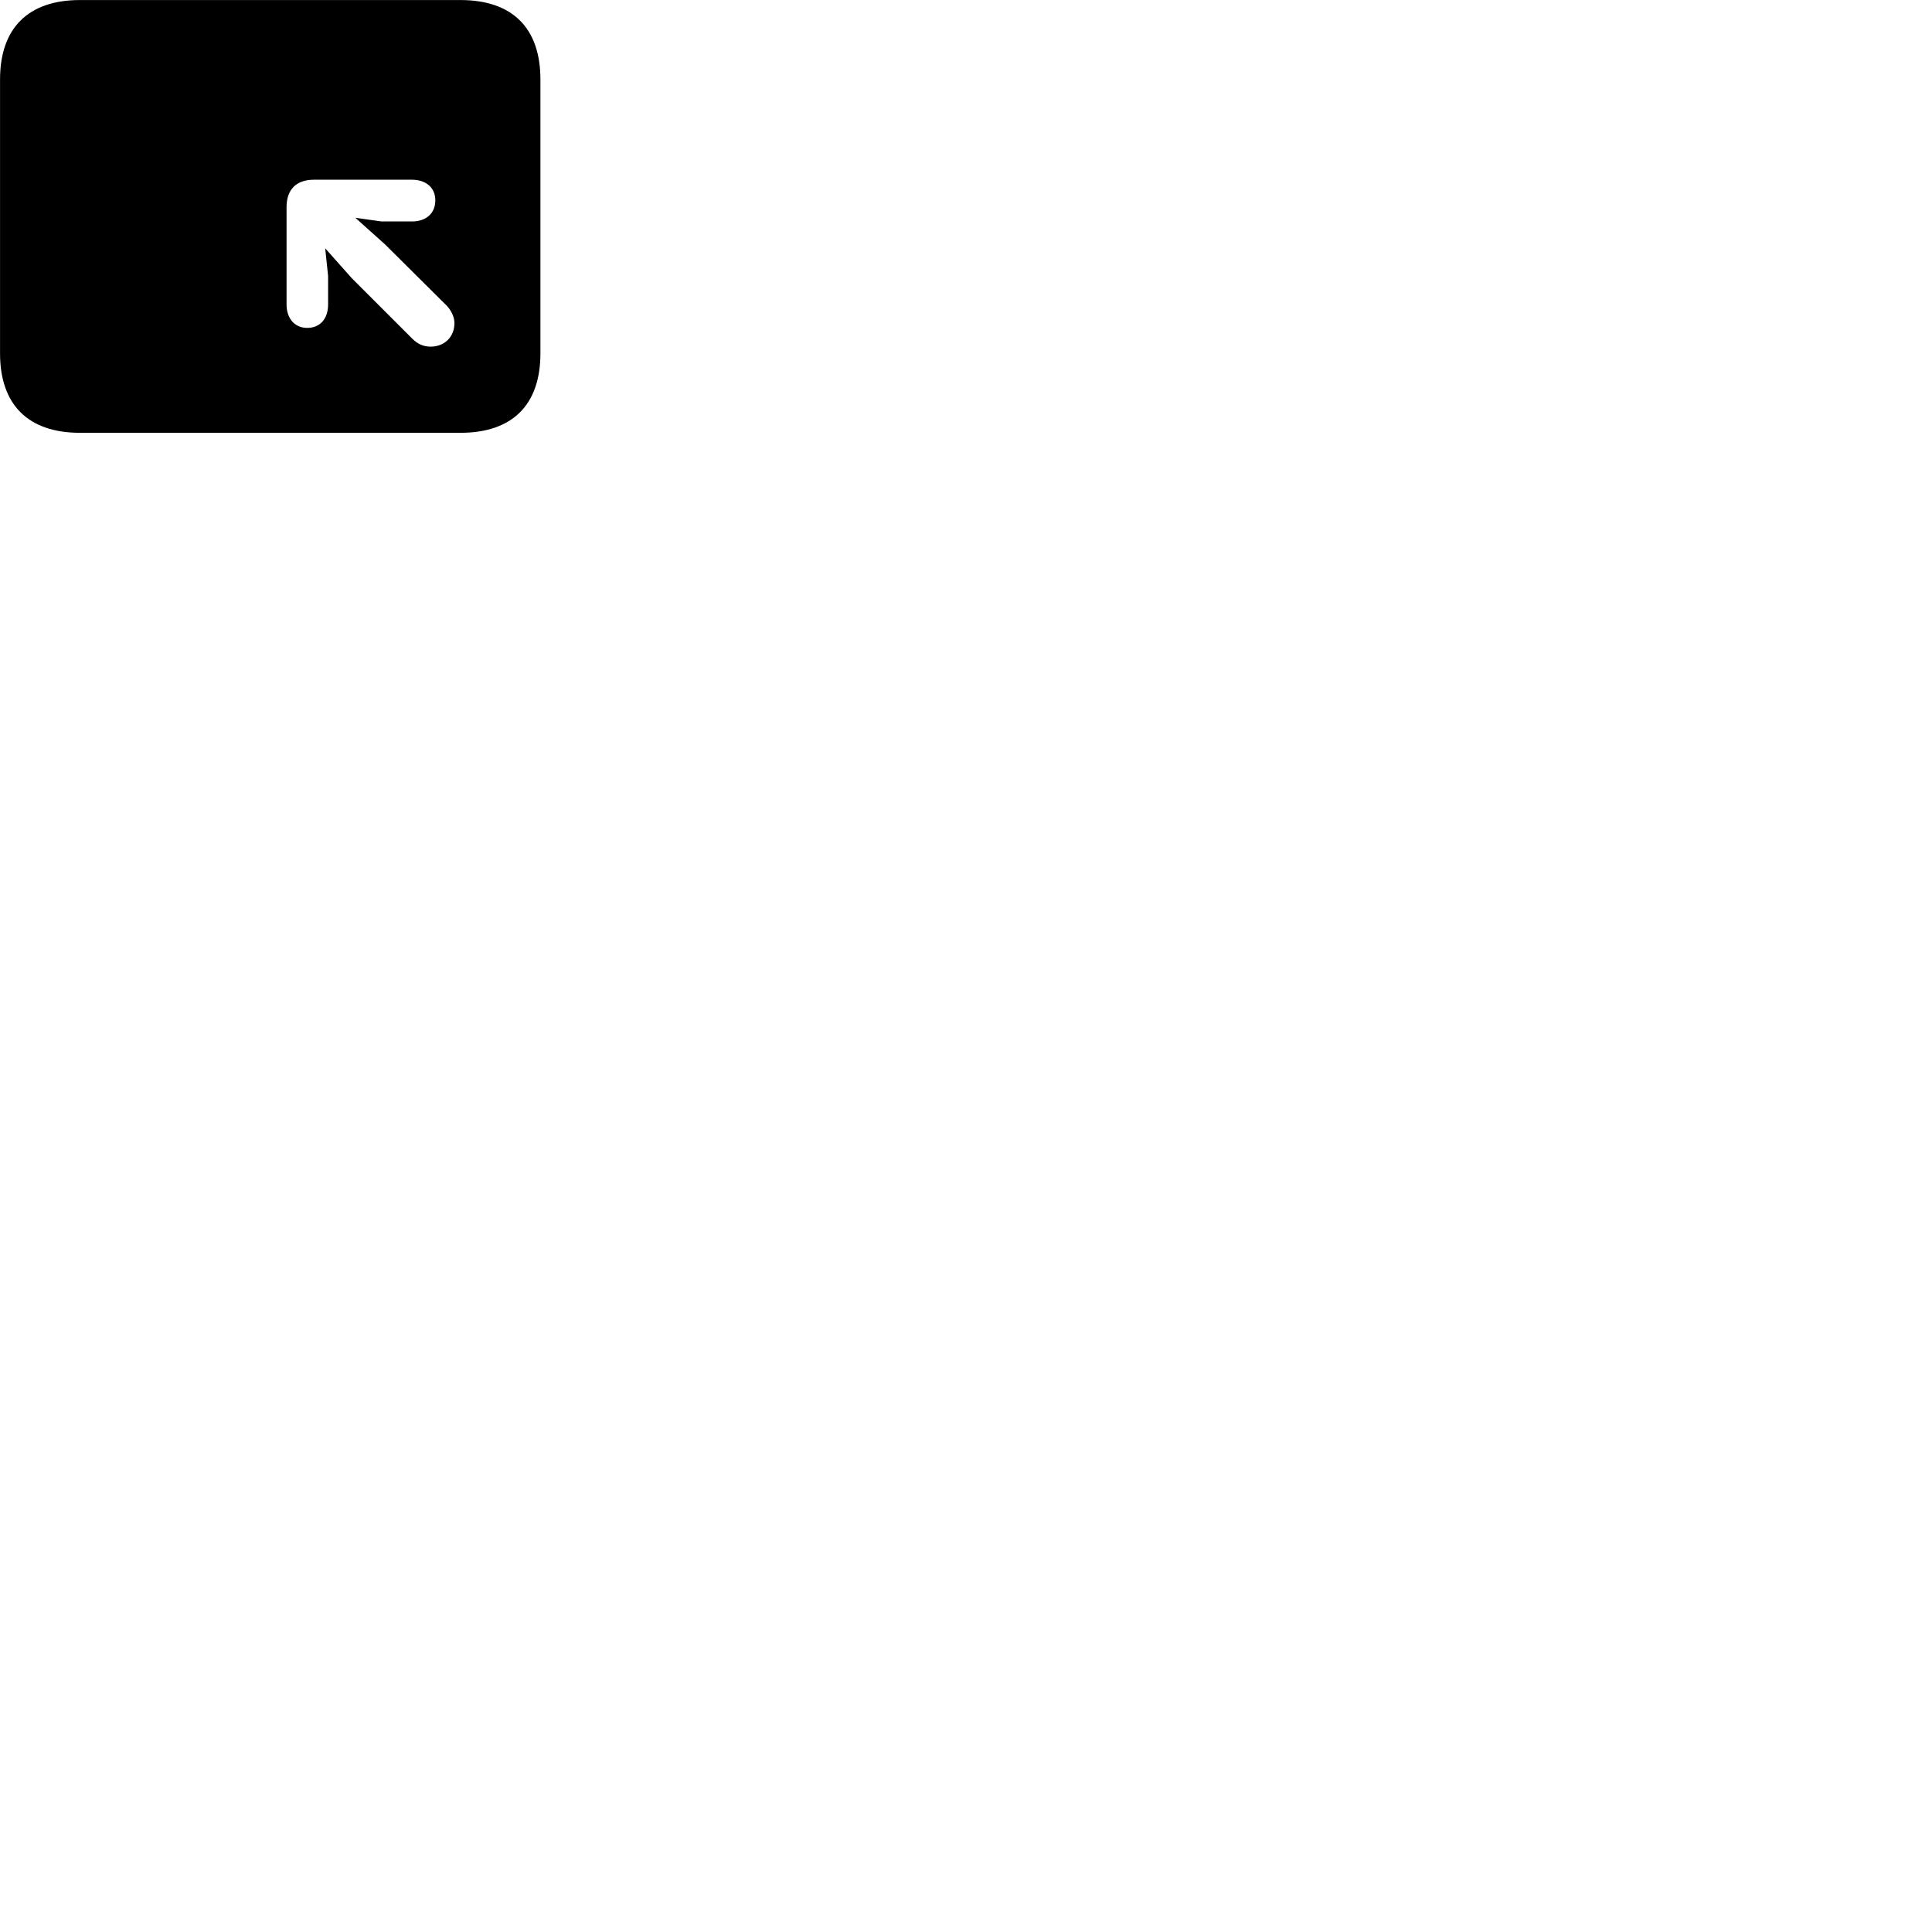 
        <svg xmlns="http://www.w3.org/2000/svg" viewBox="0 0 100 100">
            <path d="M4.142 22.402H23.832C26.522 22.402 27.972 20.952 27.972 18.292V4.112C27.972 1.452 26.522 0.002 23.832 0.002H4.142C1.462 0.002 0.002 1.452 0.002 4.112V18.292C0.002 20.952 1.462 22.402 4.142 22.402ZM15.902 16.972C15.242 16.972 14.832 16.472 14.832 15.762V10.722C14.832 9.782 15.362 9.302 16.252 9.302H21.312C22.052 9.302 22.532 9.712 22.532 10.372C22.532 11.042 22.052 11.462 21.332 11.462H19.742L18.392 11.272L19.932 12.652L23.132 15.832C23.372 16.092 23.522 16.422 23.522 16.722C23.522 17.462 22.982 17.942 22.292 17.942C21.942 17.942 21.632 17.822 21.352 17.542L18.202 14.392L16.832 12.852L16.982 14.282V15.762C16.982 16.492 16.572 16.972 15.902 16.972Z" />
        </svg>
    